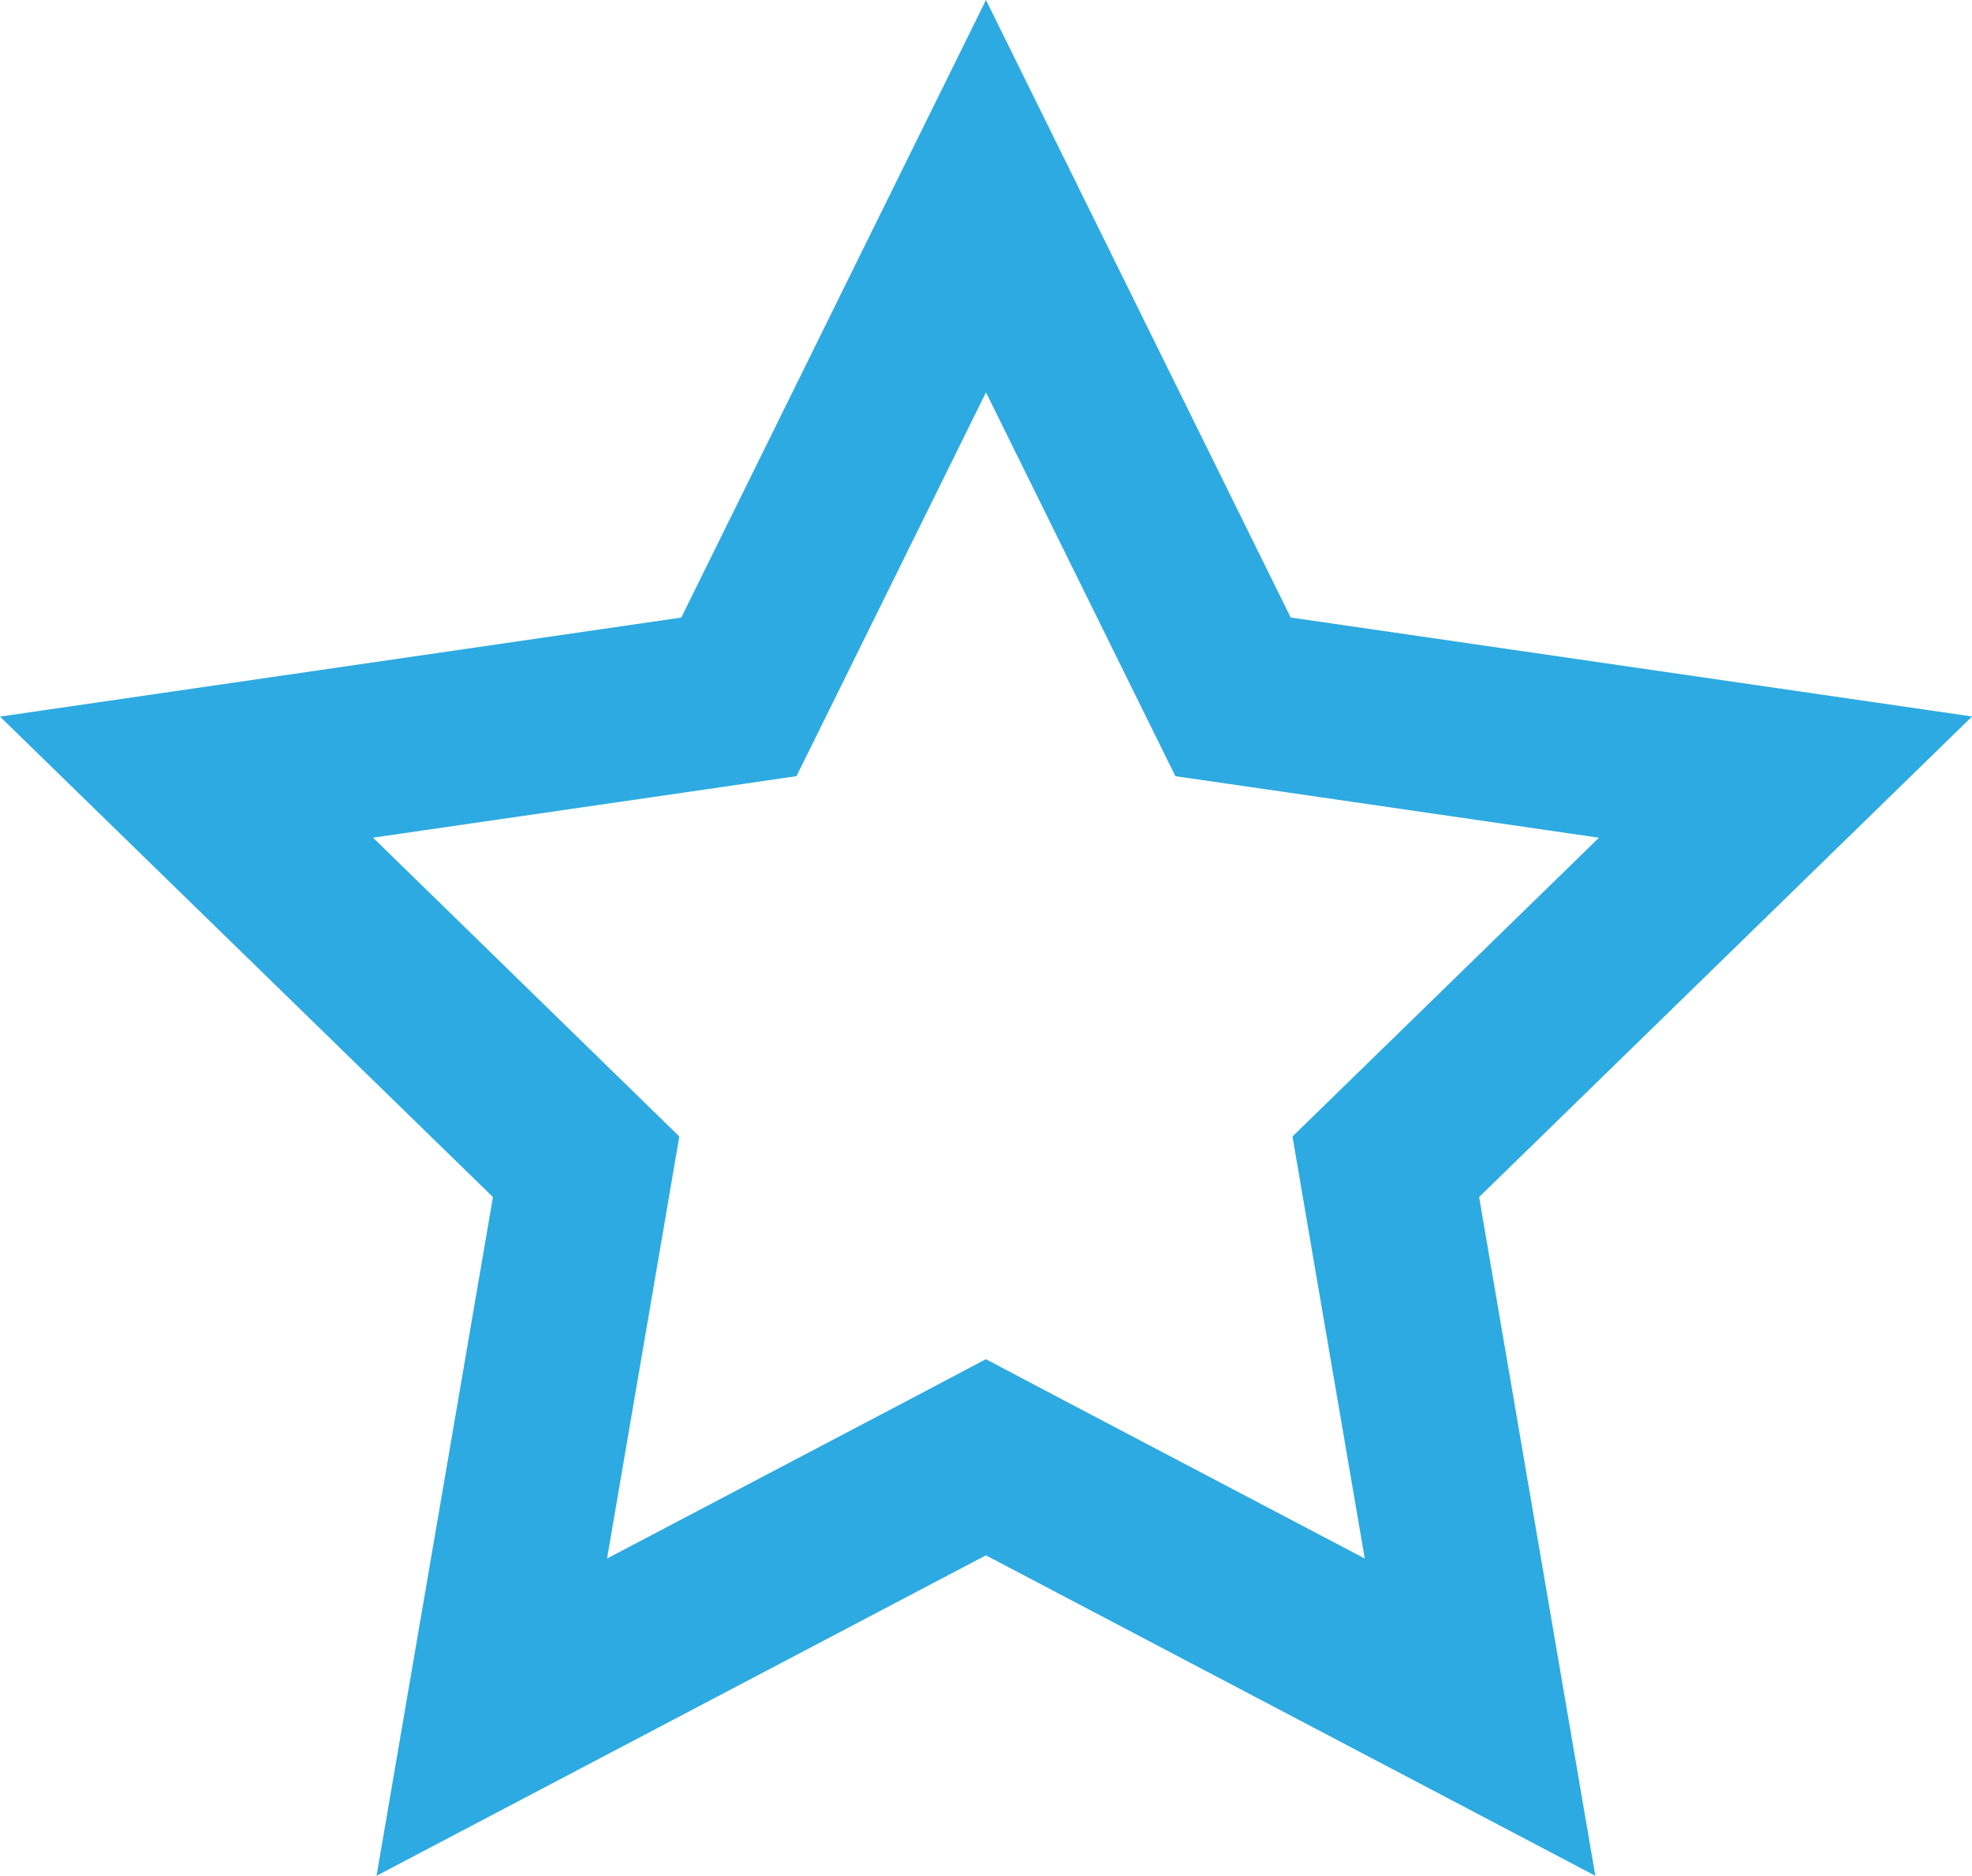 <?xml version="1.0" encoding="utf-8"?>
<!-- Generator: Adobe Illustrator 16.0.0, SVG Export Plug-In . SVG Version: 6.00 Build 0)  -->
<!DOCTYPE svg PUBLIC "-//W3C//DTD SVG 1.1//EN" "http://www.w3.org/Graphics/SVG/1.1/DTD/svg11.dtd">
<svg version="1.1" id="Layer_1" xmlns="http://www.w3.org/2000/svg" xmlns:xlink="http://www.w3.org/1999/xlink" x="0px" y="0px"
	 width="31.543px" height="30px" viewBox="0 0 31.543 30" enable-background="new 0 0 31.543 30" xml:space="preserve">
<path fill="#2DAAE1" d="M15.771,6.275l2.384,4.83l0.646,1.309l1.445,0.209l5.33,0.775l-3.857,3.76l-1.045,1.018l0.246,1.441
	l0.91,5.309l-4.768-2.506l-1.292-0.682l-1.292,0.682l-4.768,2.506l0.91-5.312l0.246-1.438l-1.044-1.018l-3.855-3.761l5.328-0.773
	l1.445-0.211l0.646-1.306L15.771,6.275 M15.771,0l-4.874,9.877L0,11.461l7.885,7.684L6.023,30l9.747-5.125L25.518,30l-1.859-10.855
	l7.885-7.686L20.645,9.876L15.771,0L15.771,0z"/>
</svg>
